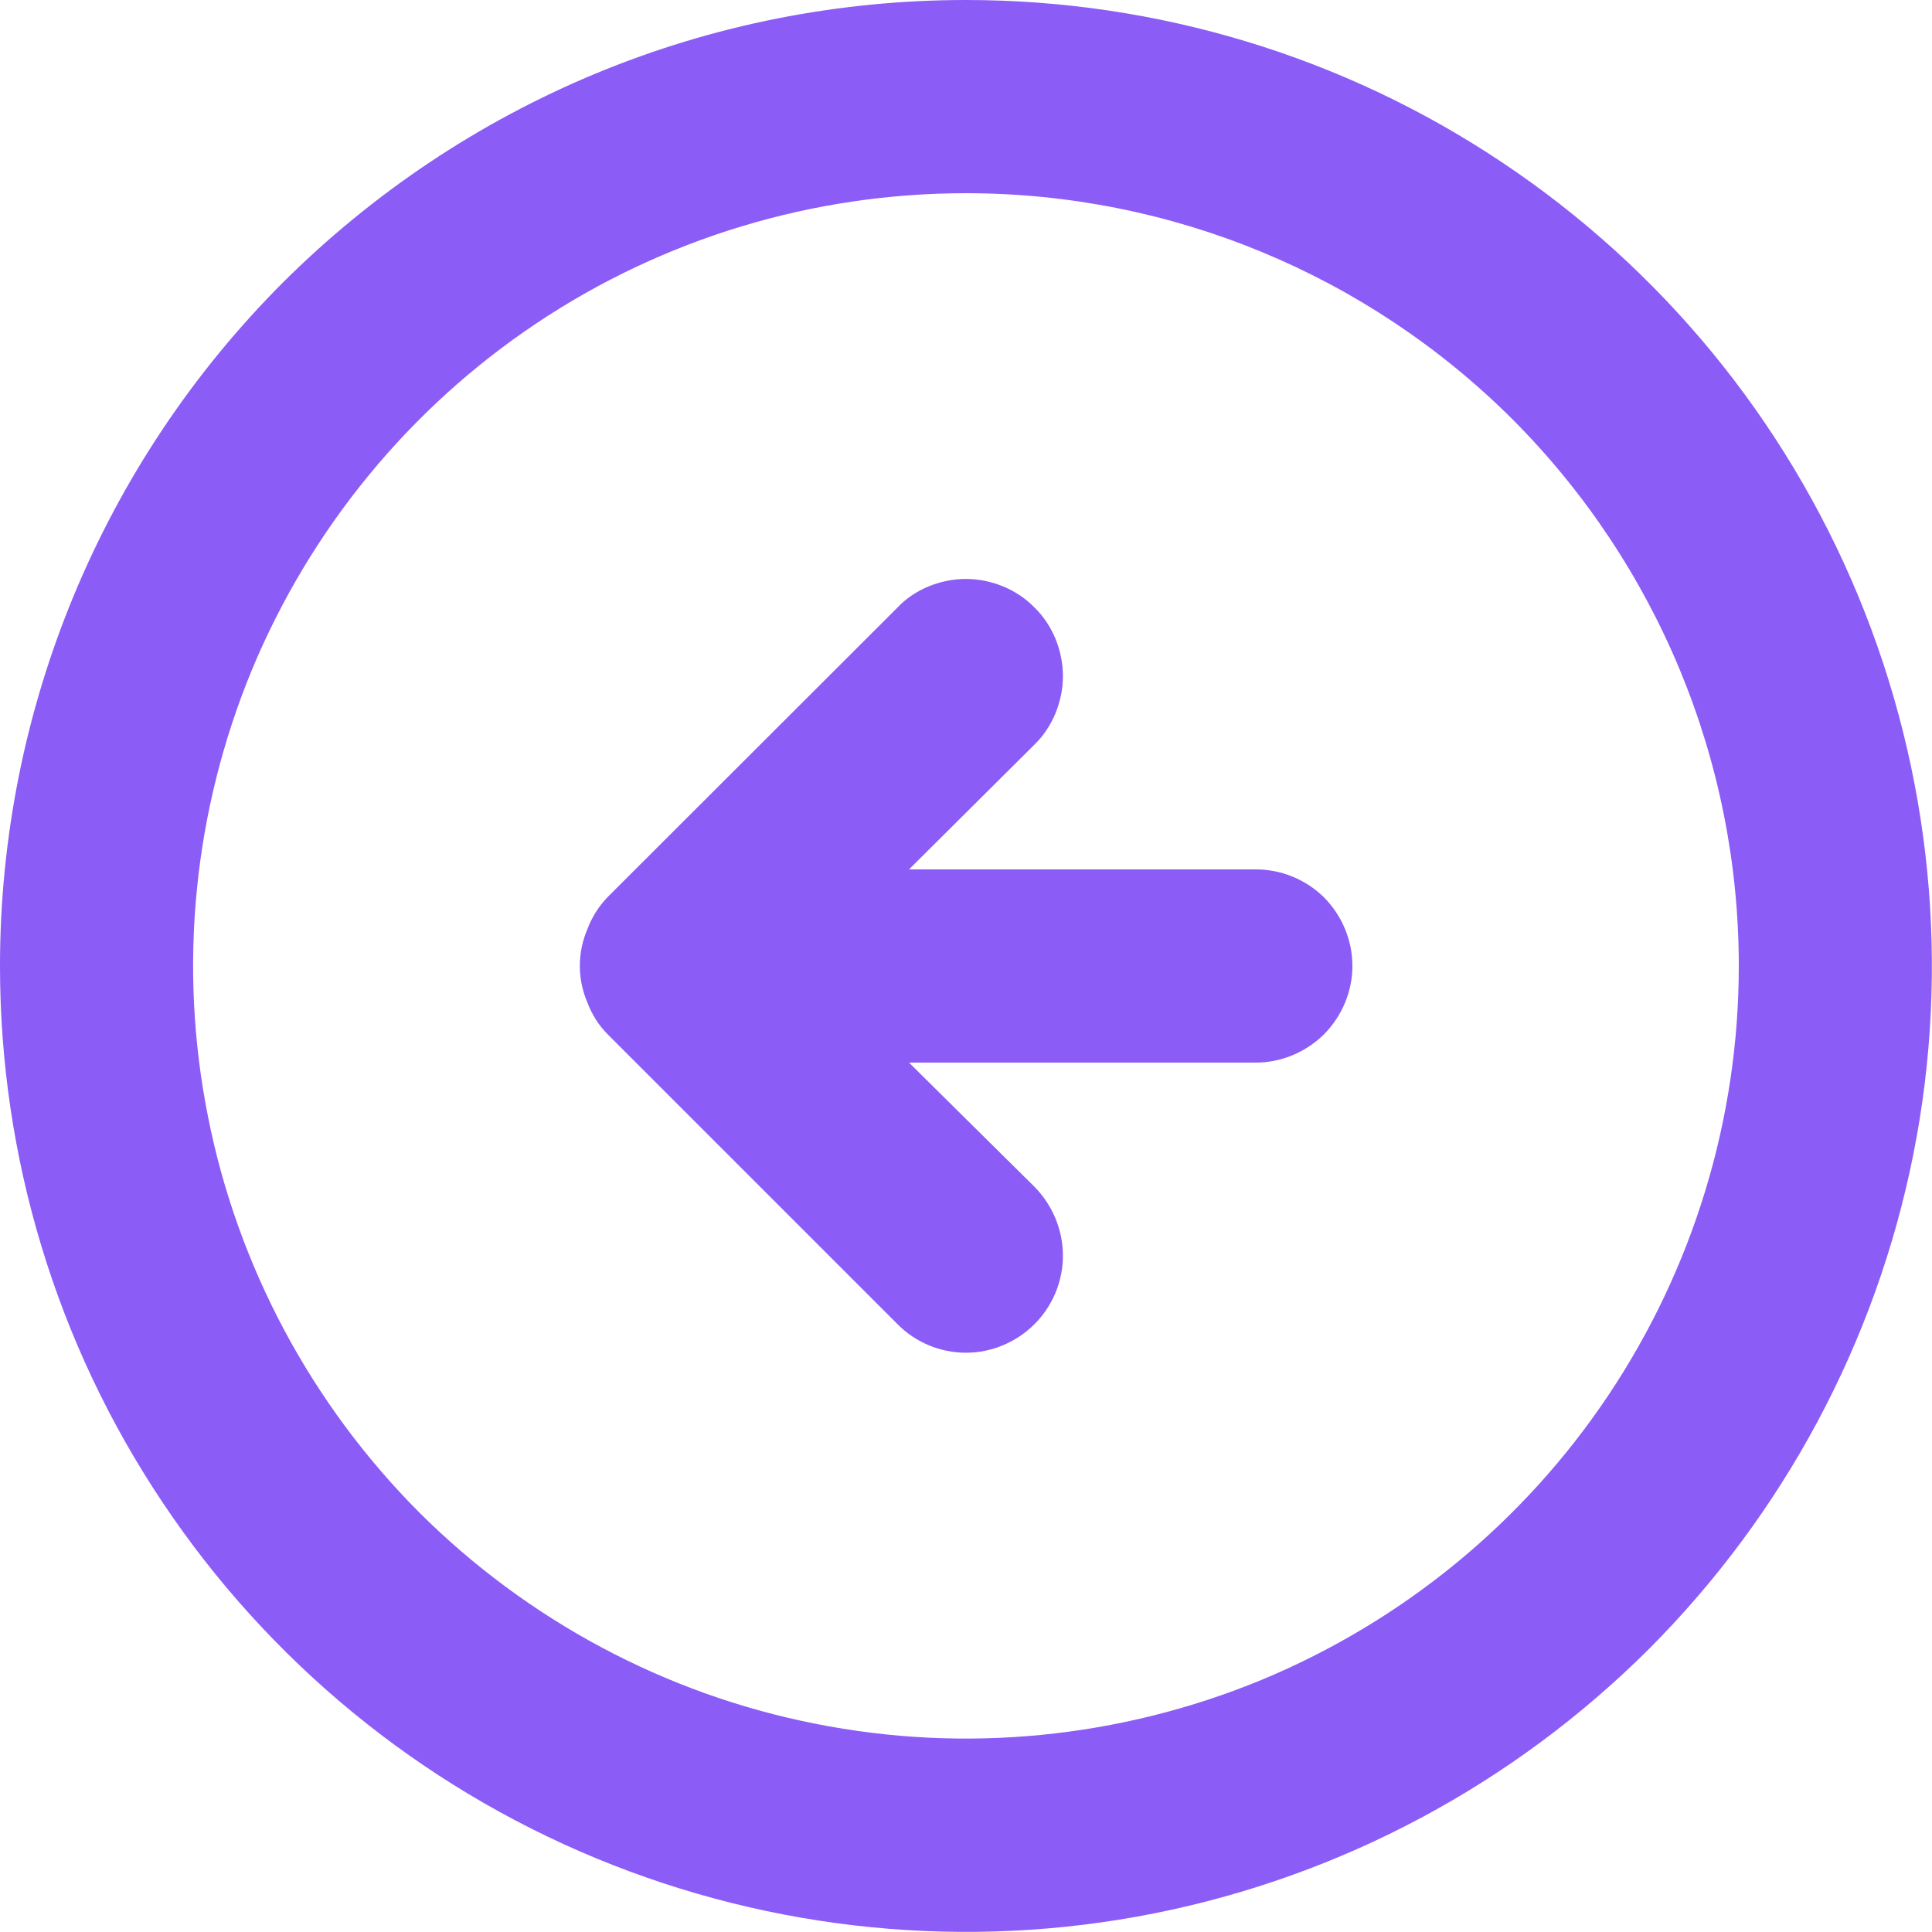 <svg width="60" height="60" viewBox="0 0 60 60" fill="none" xmlns="http://www.w3.org/2000/svg" xmlns:xlink="http://www.w3.org/1999/xlink">
	<desc>
			Created with Pixso.
	</desc>
	<defs/>
	<path id="Vector" d="M18.87 27.86C18.59 28.15 18.38 28.49 18.24 28.86C17.93 29.59 17.93 30.4 18.24 31.13C18.38 31.5 18.59 31.84 18.87 32.12L27.87 41.12C28.43 41.69 29.2 42.01 30 42.01C30.79 42.01 31.56 41.69 32.13 41.12C32.69 40.56 33.01 39.79 33.01 39C33.01 38.2 32.69 37.43 32.13 36.86L28.23 33L39 33C39.79 33 40.55 32.68 41.12 32.12C41.68 31.55 42 30.79 42 30C42 29.2 41.68 28.44 41.12 27.87C40.55 27.31 39.79 27 39 27L28.23 27L32.13 23.12C32.41 22.85 32.63 22.51 32.78 22.15C32.93 21.78 33.01 21.39 33.01 21C33.01 20.6 32.93 20.21 32.78 19.84C32.63 19.48 32.41 19.14 32.13 18.87C31.85 18.58 31.51 18.36 31.15 18.21C30.78 18.06 30.39 17.98 30 17.98C29.6 17.98 29.21 18.06 28.84 18.21C28.48 18.36 28.14 18.58 27.87 18.87L18.87 27.86ZM0 30C0 35.93 1.75 41.73 5.05 46.66C8.35 51.6 13.03 55.44 18.51 57.71C24 59.98 30.03 60.58 35.85 59.42C41.67 58.26 47.01 55.4 51.21 51.21C55.4 47.01 58.26 41.67 59.42 35.85C60.58 30.03 59.98 24 57.71 18.51C55.44 13.03 51.6 8.35 46.66 5.05C41.73 1.75 35.93 0 30 0C26.06 0 22.15 0.77 18.51 2.28C14.87 3.79 11.57 6 8.78 8.78C3.16 14.41 0 22.04 0 30ZM54 30C54 34.74 52.59 39.38 49.95 43.33C47.31 47.28 43.56 50.35 39.18 52.17C34.79 53.98 29.97 54.46 25.31 53.53C20.66 52.61 16.38 50.32 13.02 46.97C9.67 43.61 7.38 39.33 6.46 34.68C5.53 30.02 6.01 25.2 7.82 20.81C9.64 16.43 12.71 12.68 16.66 10.04C20.61 7.4 25.25 6 30 6C36.36 6 42.46 8.52 46.97 13.02C51.47 17.53 54 23.63 54 30Z" fill="#8B5CF6" fill-opacity="1" fill-rule="nonzero"/>
</svg>
